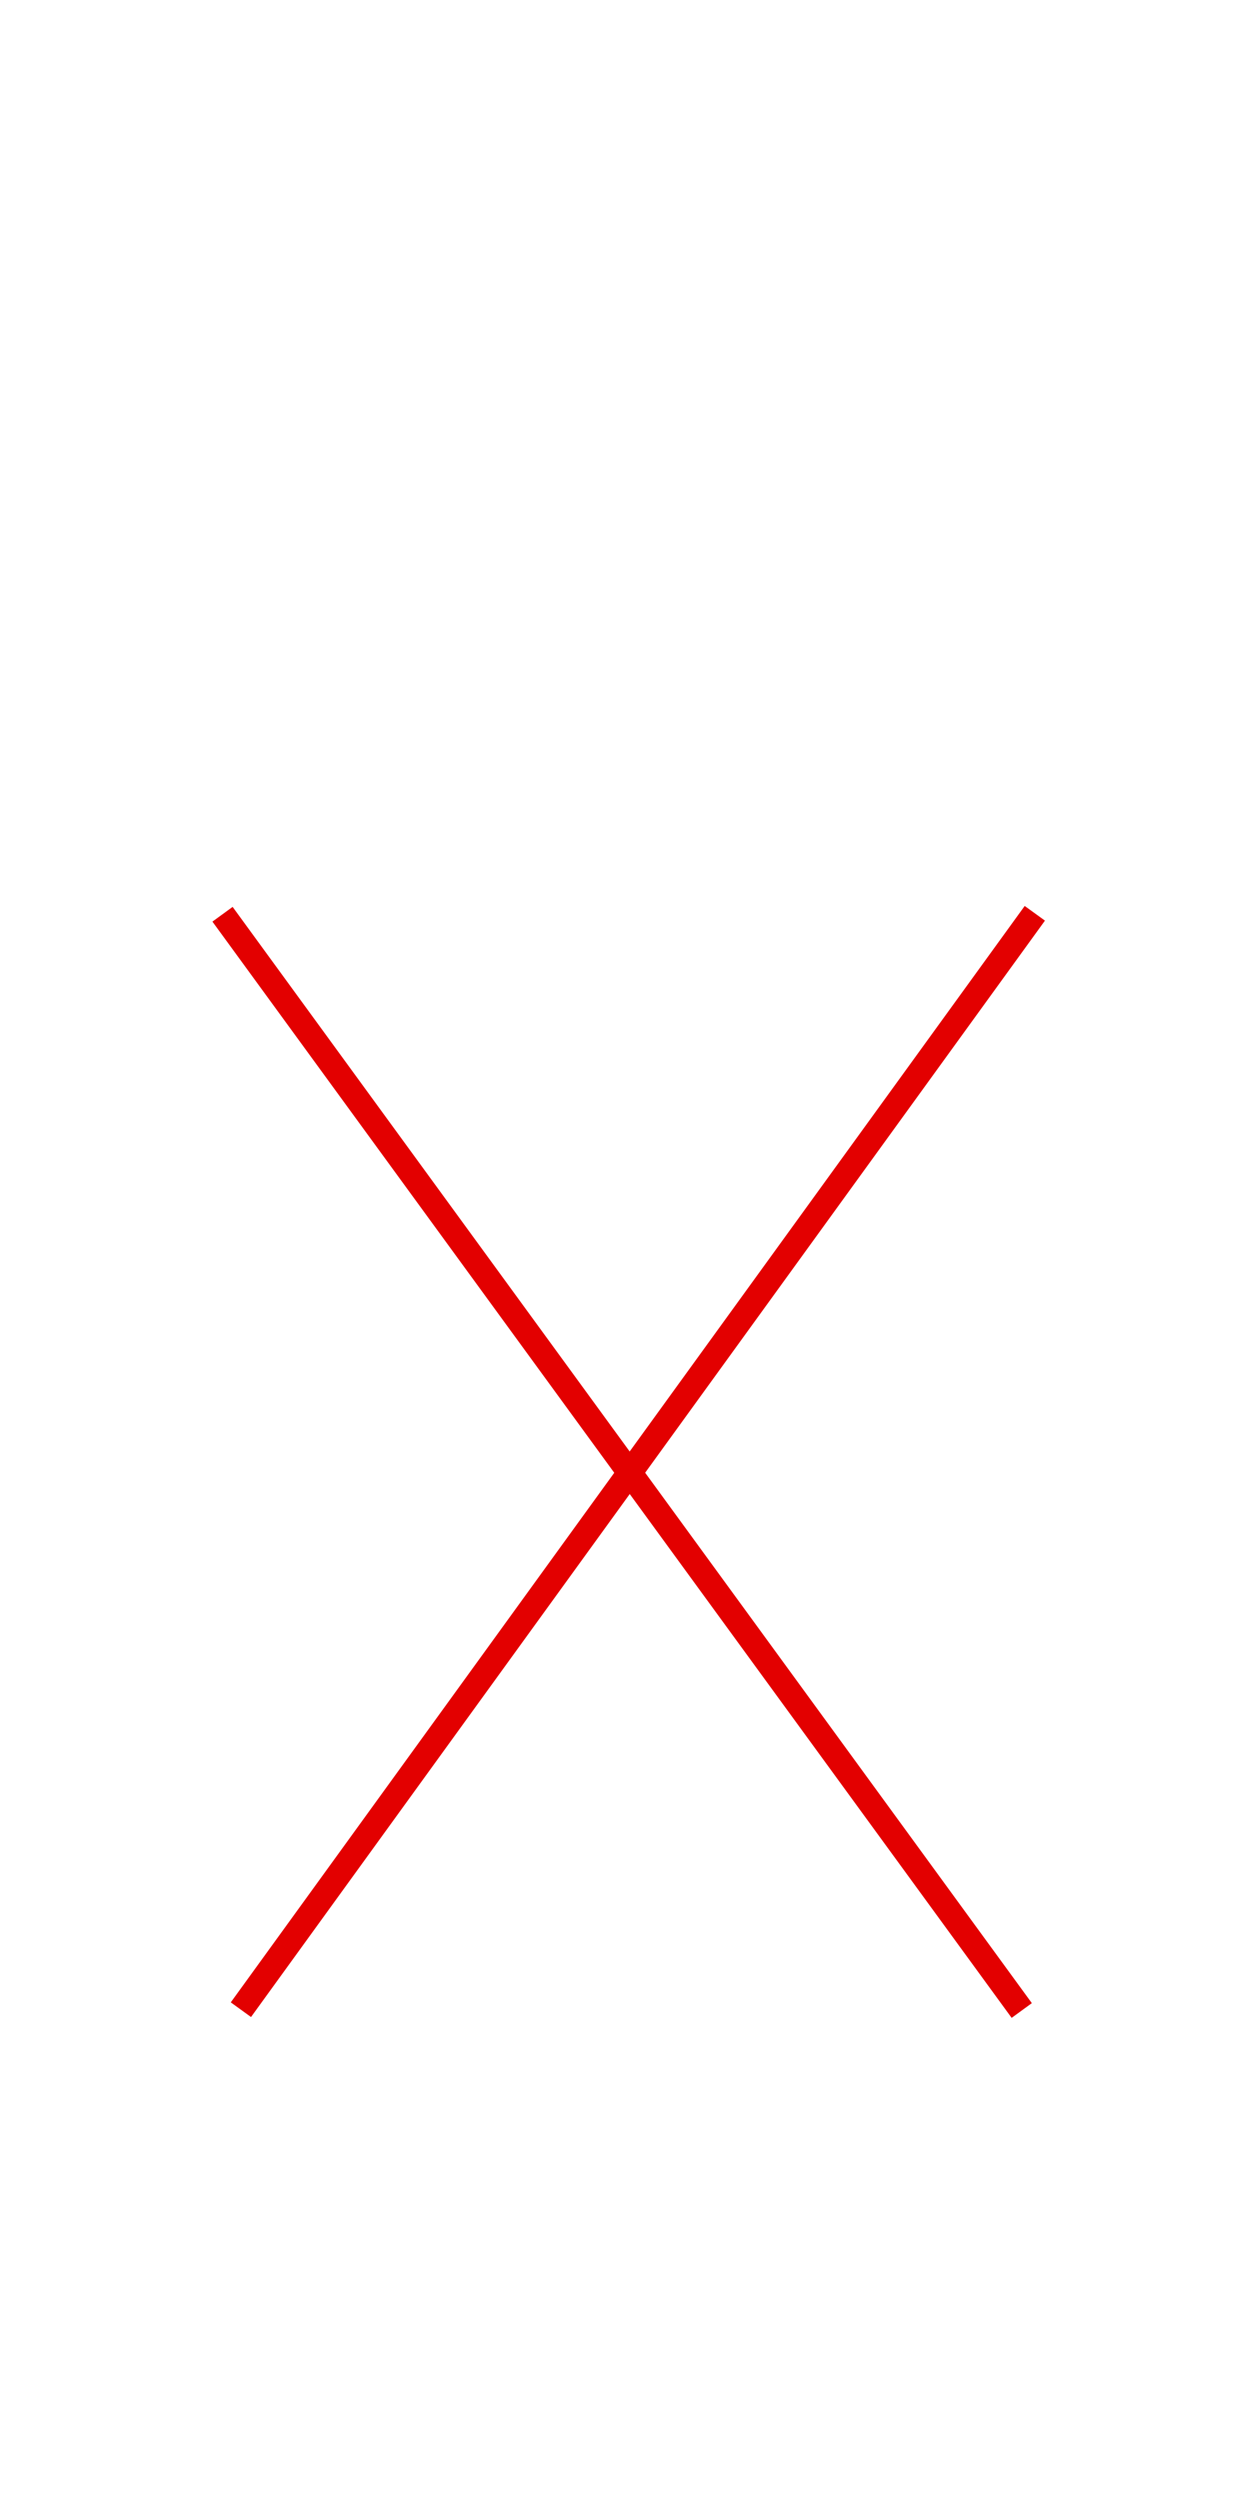 <?xml version="1.0" encoding="UTF-8" standalone="no"?>
<svg width="50px" height="100px" viewBox="0 0 50 100" version="1.1" xmlns="http://www.w3.org/2000/svg" xmlns:xlink="http://www.w3.org/1999/xlink" xmlns:sketch="http://www.bohemiancoding.com/sketch/ns">
    <!-- Generator: Sketch 3.3.1 (12002) - http://www.bohemiancoding.com/sketch -->
    <title>lower-x</title>
    <desc>Created with Sketch.</desc>
    <defs></defs>
    <g id="Page-1" stroke="none" stroke-width="1" fill="none" fill-rule="evenodd" sketch:type="MSPage">
        <g id="lower-x" sketch:type="MSArtboardGroup" stroke="#E30000">
            <g id="Path-34-Copy-2-+-Path-35-Copy-2" sketch:type="MSLayerGroup" transform="translate(8, 36)">
                <path d="M0.901,0.57 L32.87,44.42" id="Path-34-Copy-2" sketch:type="MSShapeGroup"></path>
                <path d="M33.393,0.532 L1.636,44.388" id="Path-35-Copy-2" sketch:type="MSShapeGroup"></path>
            </g>
        </g>
    </g>
</svg>